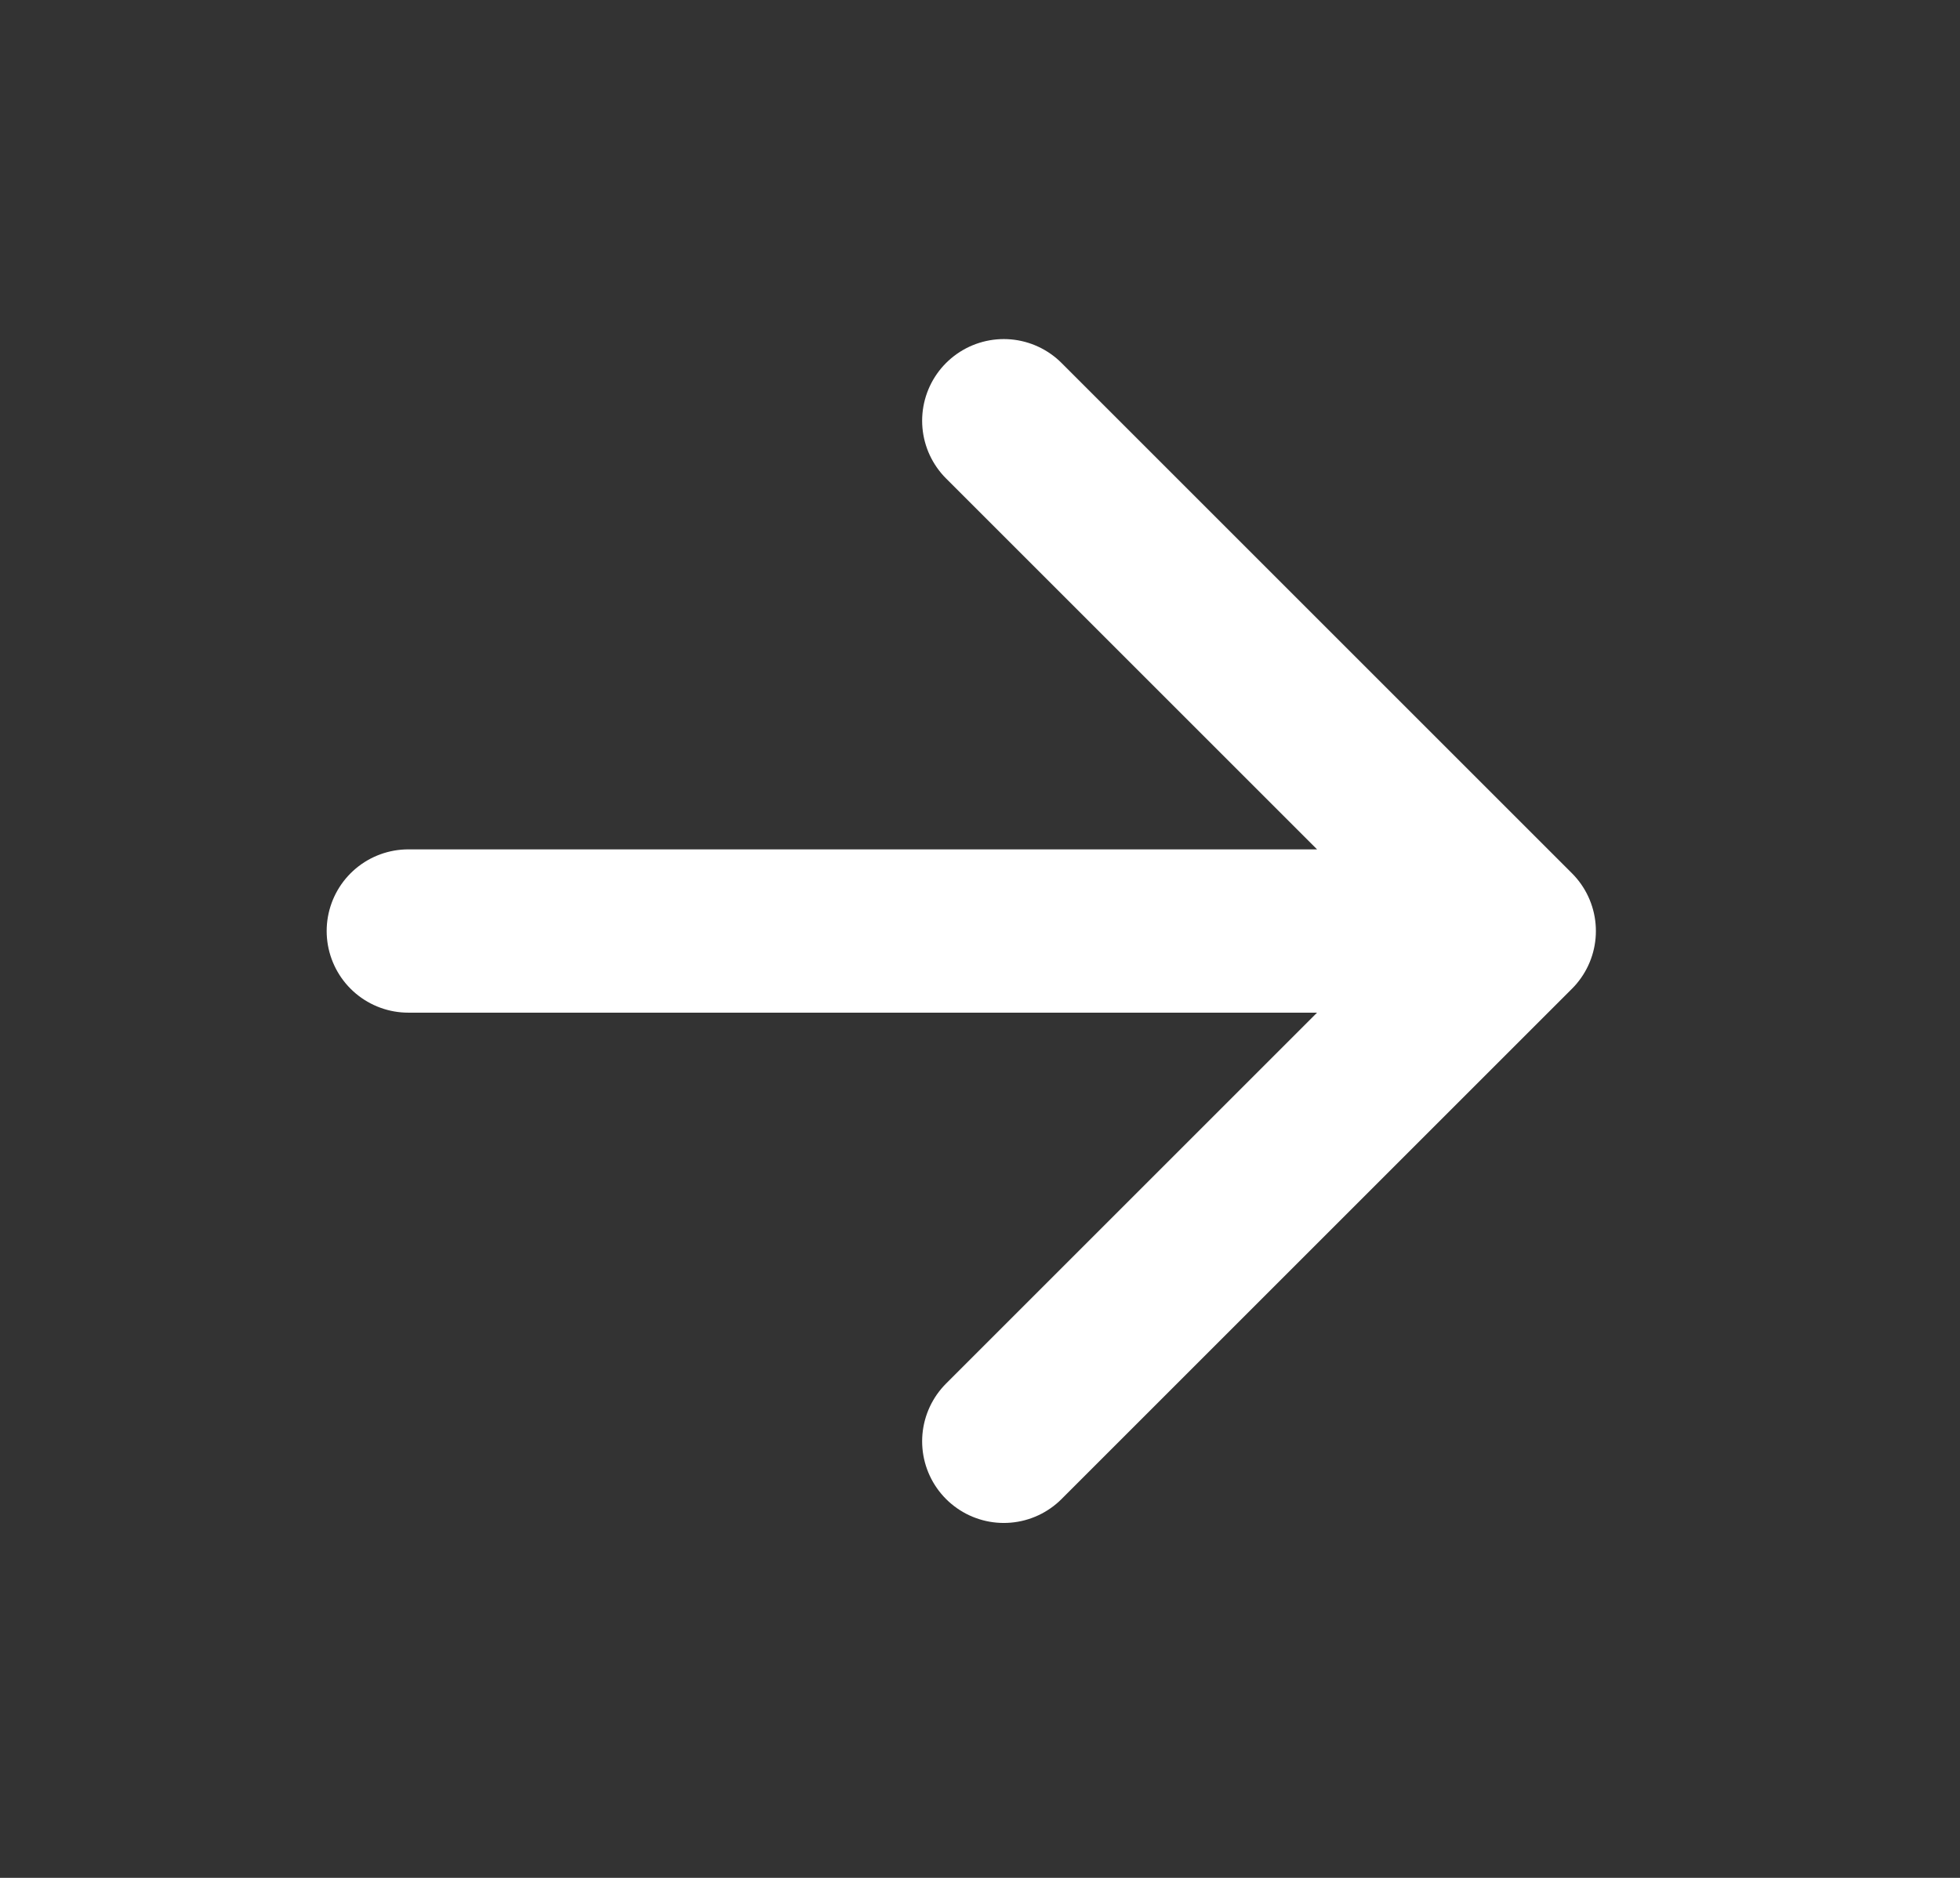 <svg width="48" height="46" viewBox="0 0 48 46" fill="none" xmlns="http://www.w3.org/2000/svg">
<rect x="0" y="0" width="48" height="46" fill="#333333" stroke="none"/>
<path d="M24.583 10.306L37.083 22.806L24.583 35.306M35.347 22.806H10" stroke="white" stroke-width="4" stroke-linecap="round" stroke-linejoin="round"/>
</svg>
